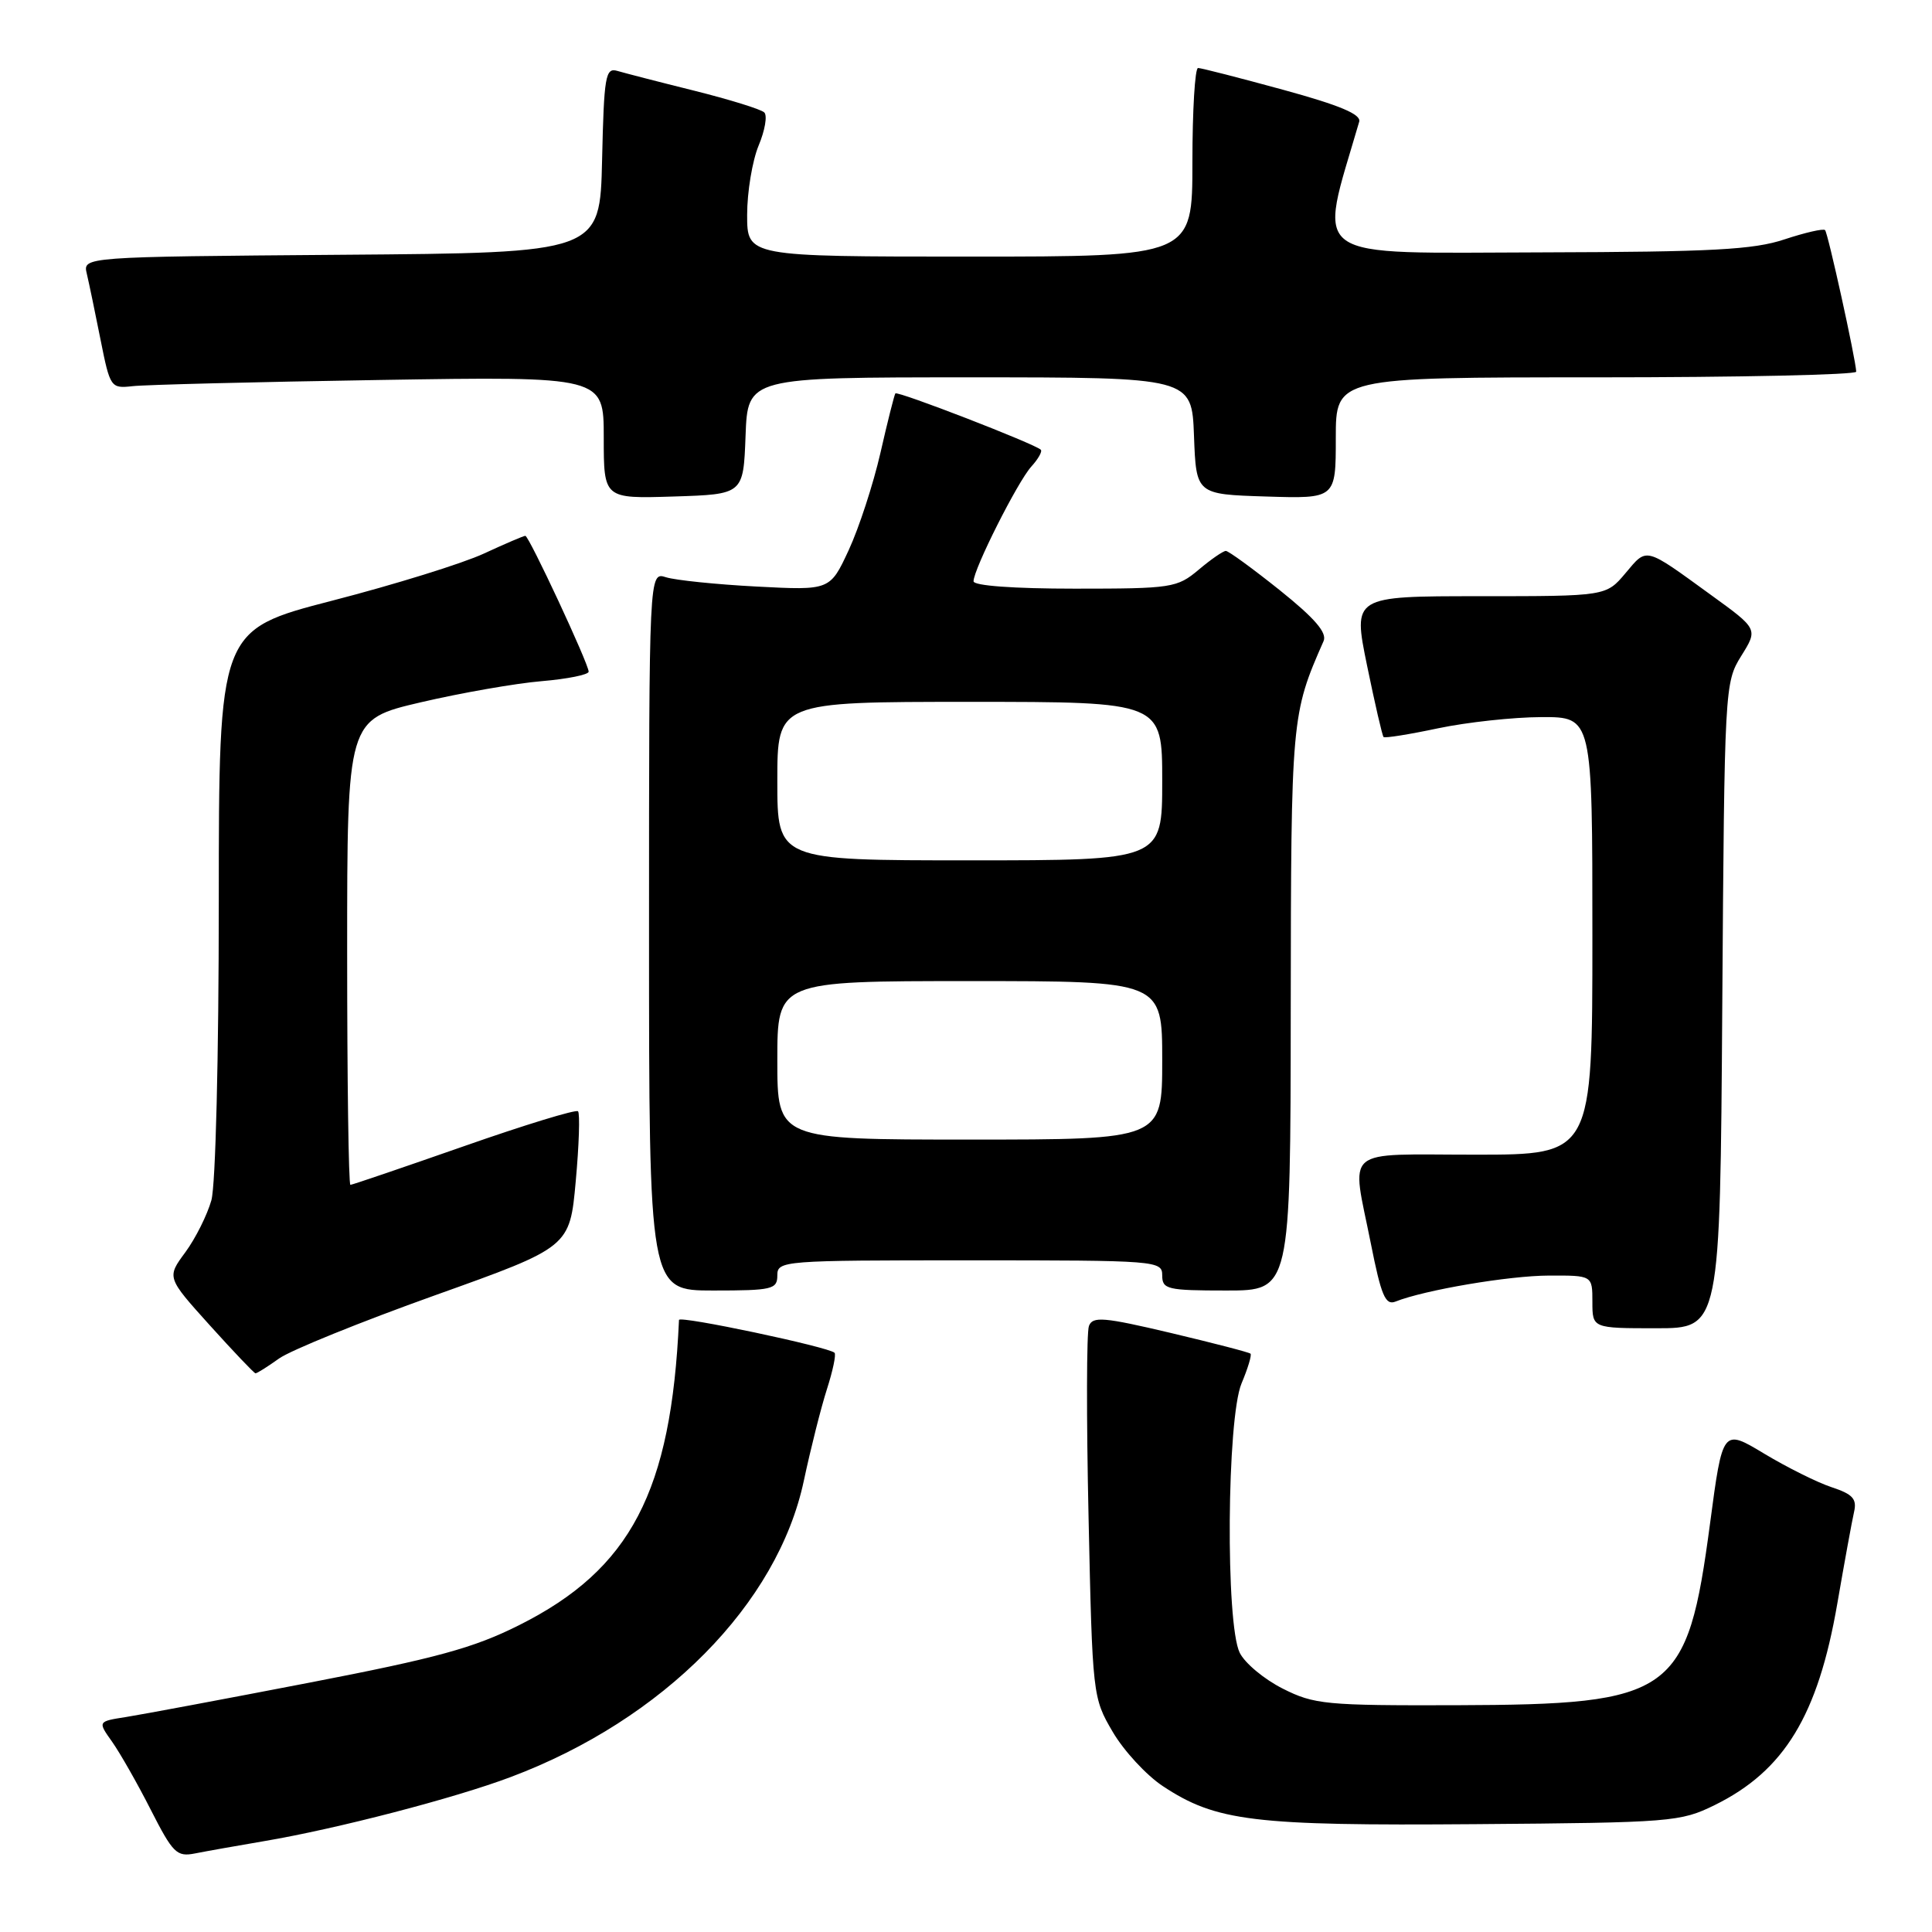 <?xml version="1.0" encoding="UTF-8" standalone="no"?>
<!DOCTYPE svg PUBLIC "-//W3C//DTD SVG 1.1//EN" "http://www.w3.org/Graphics/SVG/1.1/DTD/svg11.dtd" >
<svg xmlns="http://www.w3.org/2000/svg" xmlns:xlink="http://www.w3.org/1999/xlink" version="1.1" viewBox="0 0 256 256">
 <g >
 <path fill="currentColor"
d=" M 35.00 243.96 C 44.58 242.34 60.22 238.28 67.69 235.46 C 87.90 227.86 103.06 212.52 106.52 196.17 C 107.42 191.95 108.79 186.51 109.57 184.08 C 110.35 181.65 110.81 179.48 110.58 179.25 C 109.81 178.48 90.00 174.29 89.97 174.90 C 88.95 197.64 83.57 207.93 68.81 215.33 C 62.79 218.36 57.88 219.70 41.00 222.96 C 29.72 225.14 18.80 227.18 16.72 227.51 C 12.94 228.10 12.94 228.10 14.86 230.80 C 15.91 232.29 18.22 236.34 19.98 239.81 C 22.91 245.56 23.42 246.07 25.84 245.59 C 27.30 245.30 31.42 244.57 35.00 243.96 Z  M 227.21 239.18 C 236.43 234.64 240.89 227.31 243.45 212.50 C 244.40 207.00 245.40 201.53 245.67 200.35 C 246.07 198.62 245.51 197.99 242.72 197.07 C 240.83 196.45 236.80 194.44 233.77 192.62 C 228.26 189.30 228.26 189.30 226.59 201.87 C 223.56 224.60 221.79 225.86 192.96 225.95 C 175.67 226.00 174.13 225.85 169.97 223.75 C 167.51 222.51 164.95 220.38 164.27 219.00 C 162.38 215.18 162.56 187.98 164.51 183.31 C 165.35 181.32 165.88 179.55 165.70 179.37 C 165.53 179.19 160.76 177.96 155.12 176.62 C 146.24 174.52 144.78 174.40 144.29 175.70 C 143.97 176.52 143.95 187.93 144.24 201.05 C 144.75 224.68 144.79 224.96 147.44 229.48 C 148.91 231.99 151.90 235.23 154.08 236.67 C 161.14 241.34 166.08 241.94 195.50 241.71 C 221.49 241.51 222.68 241.41 227.21 239.18 Z  M 36.99 180.00 C 38.53 178.91 47.83 175.14 57.65 171.63 C 75.50 165.25 75.50 165.25 76.29 156.50 C 76.73 151.69 76.86 147.53 76.59 147.25 C 76.31 146.98 69.51 149.06 61.47 151.88 C 53.43 154.69 46.66 157.00 46.43 157.00 C 46.19 157.00 46.00 143.13 46.00 126.17 C 46.00 95.34 46.00 95.34 55.75 93.06 C 61.11 91.81 68.31 90.55 71.75 90.26 C 75.19 89.97 78.00 89.40 78.00 89.00 C 78.00 87.96 70.09 71.00 69.61 71.00 C 69.38 71.00 66.91 72.06 64.12 73.35 C 61.32 74.65 52.28 77.46 44.02 79.59 C 29.00 83.48 29.00 83.48 28.99 119.49 C 28.99 140.02 28.57 157.02 28.01 159.04 C 27.46 160.99 25.91 164.09 24.56 165.93 C 22.09 169.27 22.09 169.27 27.79 175.60 C 30.93 179.08 33.66 181.95 33.85 181.97 C 34.04 181.99 35.45 181.10 36.99 180.00 Z  M 228.21 133.25 C 228.50 91.05 228.53 90.45 230.72 86.92 C 232.95 83.35 232.95 83.35 226.72 78.84 C 217.85 72.40 218.28 72.51 215.40 75.93 C 212.82 79.00 212.82 79.00 196.04 79.00 C 179.26 79.00 179.26 79.00 181.14 88.18 C 182.18 93.23 183.16 97.50 183.33 97.66 C 183.50 97.83 186.76 97.31 190.57 96.50 C 194.38 95.70 200.54 95.03 204.25 95.02 C 211.00 95.00 211.00 95.00 211.00 124.00 C 211.00 153.00 211.00 153.00 195.50 153.00 C 177.64 153.00 179.06 151.79 181.65 164.80 C 183.01 171.66 183.57 172.99 184.90 172.47 C 188.76 170.93 199.97 169.03 205.25 169.02 C 211.00 169.00 211.00 169.00 211.00 172.50 C 211.00 176.00 211.00 176.00 219.46 176.00 C 227.92 176.00 227.92 176.00 228.21 133.25 Z  M 103.00 169.00 C 103.00 167.05 103.67 167.00 128.50 167.00 C 153.33 167.00 154.00 167.05 154.00 169.00 C 154.00 170.84 154.67 171.00 162.50 171.00 C 171.00 171.00 171.00 171.00 171.03 133.75 C 171.07 95.11 171.11 94.64 175.38 84.95 C 175.87 83.84 174.22 81.93 169.57 78.20 C 165.99 75.34 162.78 73.00 162.43 73.00 C 162.08 73.00 160.45 74.12 158.82 75.50 C 155.97 77.89 155.28 78.00 142.42 78.00 C 134.29 78.00 129.00 77.61 129.00 77.02 C 129.00 75.42 134.84 63.83 136.65 61.83 C 137.57 60.82 138.14 59.81 137.91 59.59 C 137.11 58.81 118.91 51.76 118.64 52.13 C 118.50 52.33 117.60 55.88 116.66 60.02 C 115.71 64.16 113.82 69.95 112.46 72.89 C 109.98 78.23 109.98 78.23 100.24 77.72 C 94.88 77.44 89.49 76.88 88.25 76.49 C 86.00 75.77 86.00 75.77 86.00 123.38 C 86.00 171.00 86.00 171.00 94.50 171.00 C 102.33 171.00 103.00 170.84 103.00 169.00 Z  M 98.79 57.75 C 99.08 50.00 99.08 50.00 128.50 50.00 C 157.92 50.00 157.92 50.00 158.21 57.75 C 158.50 65.50 158.50 65.50 167.75 65.79 C 177.00 66.08 177.00 66.08 177.00 58.04 C 177.00 50.00 177.00 50.00 211.50 50.00 C 230.47 50.00 245.98 49.66 245.96 49.25 C 245.87 47.48 242.21 30.87 241.83 30.49 C 241.60 30.26 239.18 30.82 236.45 31.72 C 232.36 33.09 226.80 33.38 204.50 33.44 C 172.70 33.51 174.64 34.89 180.10 16.13 C 180.39 15.15 177.53 13.95 170.00 11.89 C 164.22 10.31 159.16 9.01 158.75 9.01 C 158.34 9.00 158.00 14.62 158.00 21.50 C 158.00 34.00 158.00 34.00 128.50 34.00 C 99.00 34.00 99.00 34.00 99.00 28.47 C 99.00 25.43 99.69 21.30 100.52 19.29 C 101.36 17.29 101.70 15.31 101.27 14.90 C 100.85 14.48 96.67 13.19 92.00 12.02 C 87.33 10.86 82.73 9.67 81.78 9.39 C 80.23 8.94 80.03 10.10 79.78 21.19 C 79.50 33.50 79.50 33.50 45.23 33.76 C 10.97 34.03 10.97 34.03 11.50 36.26 C 11.79 37.49 12.61 41.42 13.32 45.00 C 14.59 51.36 14.68 51.49 17.56 51.17 C 19.18 50.98 33.89 50.61 50.25 50.35 C 80.00 49.87 80.00 49.87 80.00 57.97 C 80.00 66.08 80.00 66.08 89.25 65.79 C 98.50 65.50 98.50 65.50 98.79 57.75 Z  M 103.00 140.50 C 103.00 130.00 103.00 130.00 128.50 130.00 C 154.00 130.00 154.00 130.00 154.00 140.50 C 154.00 151.00 154.00 151.00 128.50 151.00 C 103.00 151.00 103.00 151.00 103.00 140.50 Z  M 103.00 103.50 C 103.00 93.00 103.00 93.00 128.50 93.00 C 154.00 93.00 154.00 93.00 154.00 103.50 C 154.00 114.00 154.00 114.00 128.50 114.00 C 103.00 114.00 103.00 114.00 103.00 103.50 Z "/>
</g>
</svg>